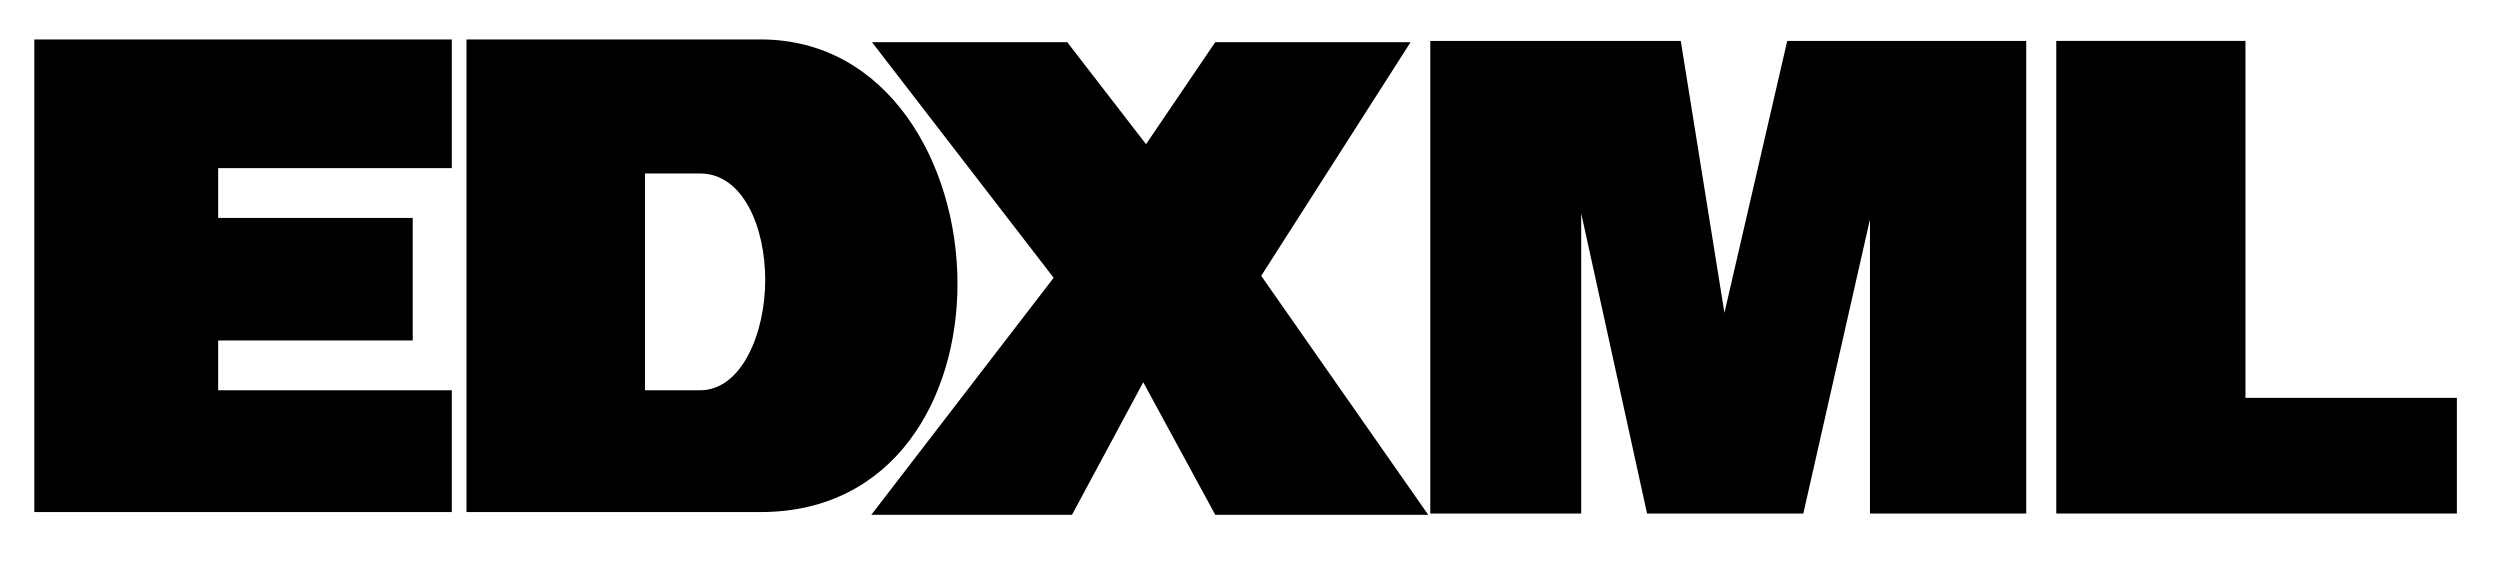 <?xml version="1.0" encoding="UTF-8" standalone="no"?>
<!-- Created with Inkscape (http://www.inkscape.org/) -->

<svg
   xmlns:dc="http://purl.org/dc/elements/1.1/"
   xmlns:cc="http://creativecommons.org/ns#"
   xmlns:rdf="http://www.w3.org/1999/02/22-rdf-syntax-ns#"
   xmlns:svg="http://www.w3.org/2000/svg"
   xmlns="http://www.w3.org/2000/svg"
   xmlns:sodipodi="http://sodipodi.sourceforge.net/DTD/sodipodi-0.dtd"
   xmlns:inkscape="http://www.inkscape.org/namespaces/inkscape"
   width="212.442mm"
   height="48.341mm"
   viewBox="0 0 212.442 48.341"
   version="1.1"
   id="svg3134"
   inkscape:version="0.92.3 (2405546, 2018-03-11)"
   sodipodi:docname="title.svg">
  <defs
     id="defs3128">
    <filter
       style="color-interpolation-filters:sRGB"
       inkscape:label="Drop Shadow"
       id="filter4413">
      <feFlood
         flood-opacity="0.82"
         flood-color="rgb(0,0,0)"
         result="flood"
         id="feFlood4403" />
      <feComposite
         in="flood"
         in2="SourceGraphic"
         operator="in"
         result="composite1"
         id="feComposite4405" />
      <feGaussianBlur
         in="composite1"
         stdDeviation="3.2"
         result="blur"
         id="feGaussianBlur4407" />
      <feOffset
         dx="0.1"
         dy="0.1"
         result="offset"
         id="feOffset4409" />
      <feComposite
         in="SourceGraphic"
         in2="offset"
         operator="over"
         result="composite2"
         id="feComposite4411" />
    </filter>
    <filter
       style="color-interpolation-filters:sRGB"
       inkscape:label="Drop Shadow"
       id="filter4401">
      <feFlood
         flood-opacity="0.82"
         flood-color="rgb(0,0,0)"
         result="flood"
         id="feFlood4391" />
      <feComposite
         in="flood"
         in2="SourceGraphic"
         operator="in"
         result="composite1"
         id="feComposite4393" />
      <feGaussianBlur
         in="composite1"
         stdDeviation="3.2"
         result="blur"
         id="feGaussianBlur4395" />
      <feOffset
         dx="0.1"
         dy="0.1"
         result="offset"
         id="feOffset4397" />
      <feComposite
         in="SourceGraphic"
         in2="offset"
         operator="over"
         result="composite2"
         id="feComposite4399" />
    </filter>
    <filter
       style="color-interpolation-filters:sRGB"
       inkscape:label="Drop Shadow"
       id="filter4389">
      <feFlood
         flood-opacity="0.82"
         flood-color="rgb(0,0,0)"
         result="flood"
         id="feFlood4379" />
      <feComposite
         in="flood"
         in2="SourceGraphic"
         operator="in"
         result="composite1"
         id="feComposite4381" />
      <feGaussianBlur
         in="composite1"
         stdDeviation="3.2"
         result="blur"
         id="feGaussianBlur4383" />
      <feOffset
         dx="0.1"
         dy="0.1"
         result="offset"
         id="feOffset4385" />
      <feComposite
         in="SourceGraphic"
         in2="offset"
         operator="over"
         result="composite2"
         id="feComposite4387" />
    </filter>
    <filter
       style="color-interpolation-filters:sRGB"
       inkscape:label="Drop Shadow"
       id="filter4377">
      <feFlood
         flood-opacity="0.82"
         flood-color="rgb(0,0,0)"
         result="flood"
         id="feFlood4367" />
      <feComposite
         in="flood"
         in2="SourceGraphic"
         operator="in"
         result="composite1"
         id="feComposite4369" />
      <feGaussianBlur
         in="composite1"
         stdDeviation="3.2"
         result="blur"
         id="feGaussianBlur4371" />
      <feOffset
         dx="0.1"
         dy="0.1"
         result="offset"
         id="feOffset4373" />
      <feComposite
         in="SourceGraphic"
         in2="offset"
         operator="over"
         result="composite2"
         id="feComposite4375" />
    </filter>
    <filter
       style="color-interpolation-filters:sRGB"
       inkscape:label="Drop Shadow"
       id="filter4365">
      <feFlood
         flood-opacity="0.82"
         flood-color="rgb(0,0,0)"
         result="flood"
         id="feFlood4355" />
      <feComposite
         in="flood"
         in2="SourceGraphic"
         operator="in"
         result="composite1"
         id="feComposite4357" />
      <feGaussianBlur
         in="composite1"
         stdDeviation="3.2"
         result="blur"
         id="feGaussianBlur4359" />
      <feOffset
         dx="0.1"
         dy="0.1"
         result="offset"
         id="feOffset4361" />
      <feComposite
         in="SourceGraphic"
         in2="offset"
         operator="over"
         result="composite2"
         id="feComposite4363" />
    </filter>
  </defs>
  <sodipodi:namedview
     id="base"
     pagecolor="#ffffff"
     bordercolor="#666666"
     borderopacity="1.0"
     inkscape:pageopacity="0.0"
     inkscape:pageshadow="2"
     inkscape:zoom="1.0486328"
     inkscape:cx="400.49364"
     inkscape:cy="63.510481"
     inkscape:document-units="mm"
     inkscape:current-layer="layer1"
     showgrid="false"
     inkscape:window-width="1272"
     inkscape:window-height="936"
     inkscape:window-x="0"
     inkscape:window-y="30"
     inkscape:window-maximized="1"
     fit-margin-top="0"
     fit-margin-left="0"
     fit-margin-right="0"
     fit-margin-bottom="0" />
  <g
     inkscape:label="Layer 1"
     inkscape:groupmode="layer"
     id="layer1"
     transform="translate(0.131,-26.464)">
    <g
       id="g2921"
       transform="matrix(0.223,0,0,0.223,369.36,398.211)"
       inkscape:export-xdpi="85.470001"
       inkscape:export-ydpi="85.470001">
      <g
         id="g65"
         transform="matrix(2.027,0,0,2.027,-1697.998,-3250.921)">
        <path
           inkscape:connector-curvature="0"
           id="path3174-5-9"
           style="font-style:normal;font-variant:normal;font-weight:900;font-stretch:normal;font-size:144px;line-height:125%;font-family:Eras-UltraBlk;-inkscape-font-specification:'Eras-UltraBlk Heavy';letter-spacing:0px;word-spacing:0px;fill:#000000;fill-opacity:1;stroke:none;filter:url(#filter4413)"
           d="m 26.624,788.713 v 88.848 h 78.48 v -22.896 H 61.184 v -9.36 h 36.576 v -23.04 h -36.576 v -9.36 h 43.92 v -24.192 H 26.624" />
        <path
           inkscape:connector-curvature="0"
           id="path3176-8-5"
           style="font-style:normal;font-variant:normal;font-weight:900;font-stretch:normal;font-size:144px;line-height:125%;font-family:Eras-UltraBlk;-inkscape-font-specification:'Eras-UltraBlk Heavy';letter-spacing:0px;word-spacing:0px;fill:#000000;fill-opacity:1;stroke:none;filter:url(#filter4401)"
           d="m 141.419,854.665 v -40.752 h 10.368 c 8.064,0 12.24,10.08 12.24,20.016 0,10.08 -4.464,20.736 -12.24,20.736 h -10.368 m -33.552,22.896 h 55.296 c 25.056,0 37.008,-21.312 37.008,-42.912 0,-22.608 -13.104,-45.936 -37.008,-45.936 h -55.296 v 88.848" />
        <path
           inkscape:connector-curvature="0"
           id="path3178-7-4"
           style="font-style:normal;font-variant:normal;font-weight:900;font-stretch:normal;font-size:144px;line-height:125%;font-family:Eras-UltraBlk;-inkscape-font-specification:'Eras-UltraBlk Heavy';letter-spacing:0px;word-spacing:0px;fill:#000000;fill-opacity:1;stroke:none;filter:url(#filter4389)"
           d="m 184.094,789.226 34.155,44.294 -34.276,44.554 h 37.728 l 13.392,-24.912 13.536,24.912 h 40.032 l -31.392,-44.924 28.08,-43.924 h -36.72 l -13.014,19.177 -14.813,-19.177 h -36.708"
           sodipodi:nodetypes="ccccccccccccc" />
        <g
           style="font-style:normal;font-variant:normal;font-weight:900;font-stretch:normal;font-size:144px;line-height:125%;font-family:Eras-UltraBlk;-inkscape-font-specification:'Eras-UltraBlk Heavy';text-align:start;letter-spacing:0px;word-spacing:0px;writing-mode:lr-tb;text-anchor:start;fill:#000000;fill-opacity:1;stroke:none"
           id="text3004-8-4-1-40-8">
          <path
             d="m 289.055,788.989 v 88.848 h 28.368 v -56.448 l 12.384,56.448 h 29.376 l 12.528,-55.296 v 55.296 h 29.376 v -88.848 h -44.928 l -11.808,51.12 -8.208,-51.12 h -47.088"
             id="path3323"
             inkscape:connector-curvature="0"
             style="filter:url(#filter4377)" />
          <path
             d="m 406.735,788.989 v 88.848 h 75.312 v -21.744 h -39.744 v -67.104 h -35.568"
             id="path3325"
             inkscape:connector-curvature="0"
             style="filter:url(#filter4365)" />
        </g>
      </g>
    </g>
  </g>
</svg>
